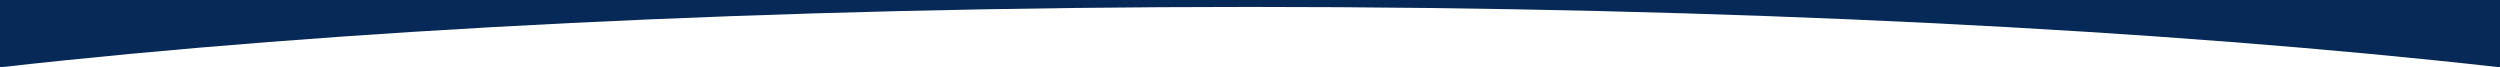 <svg width="2600" height="70" xmlns="http://www.w3.org/2000/svg"><path d="M1300 7.205C801.739 7.205 346.727 30.914 0 70V0h2600v70C2253.273 30.914 1798.261 7.205 1300 7.205" fill="#062958" fill-rule="evenodd"/></svg>